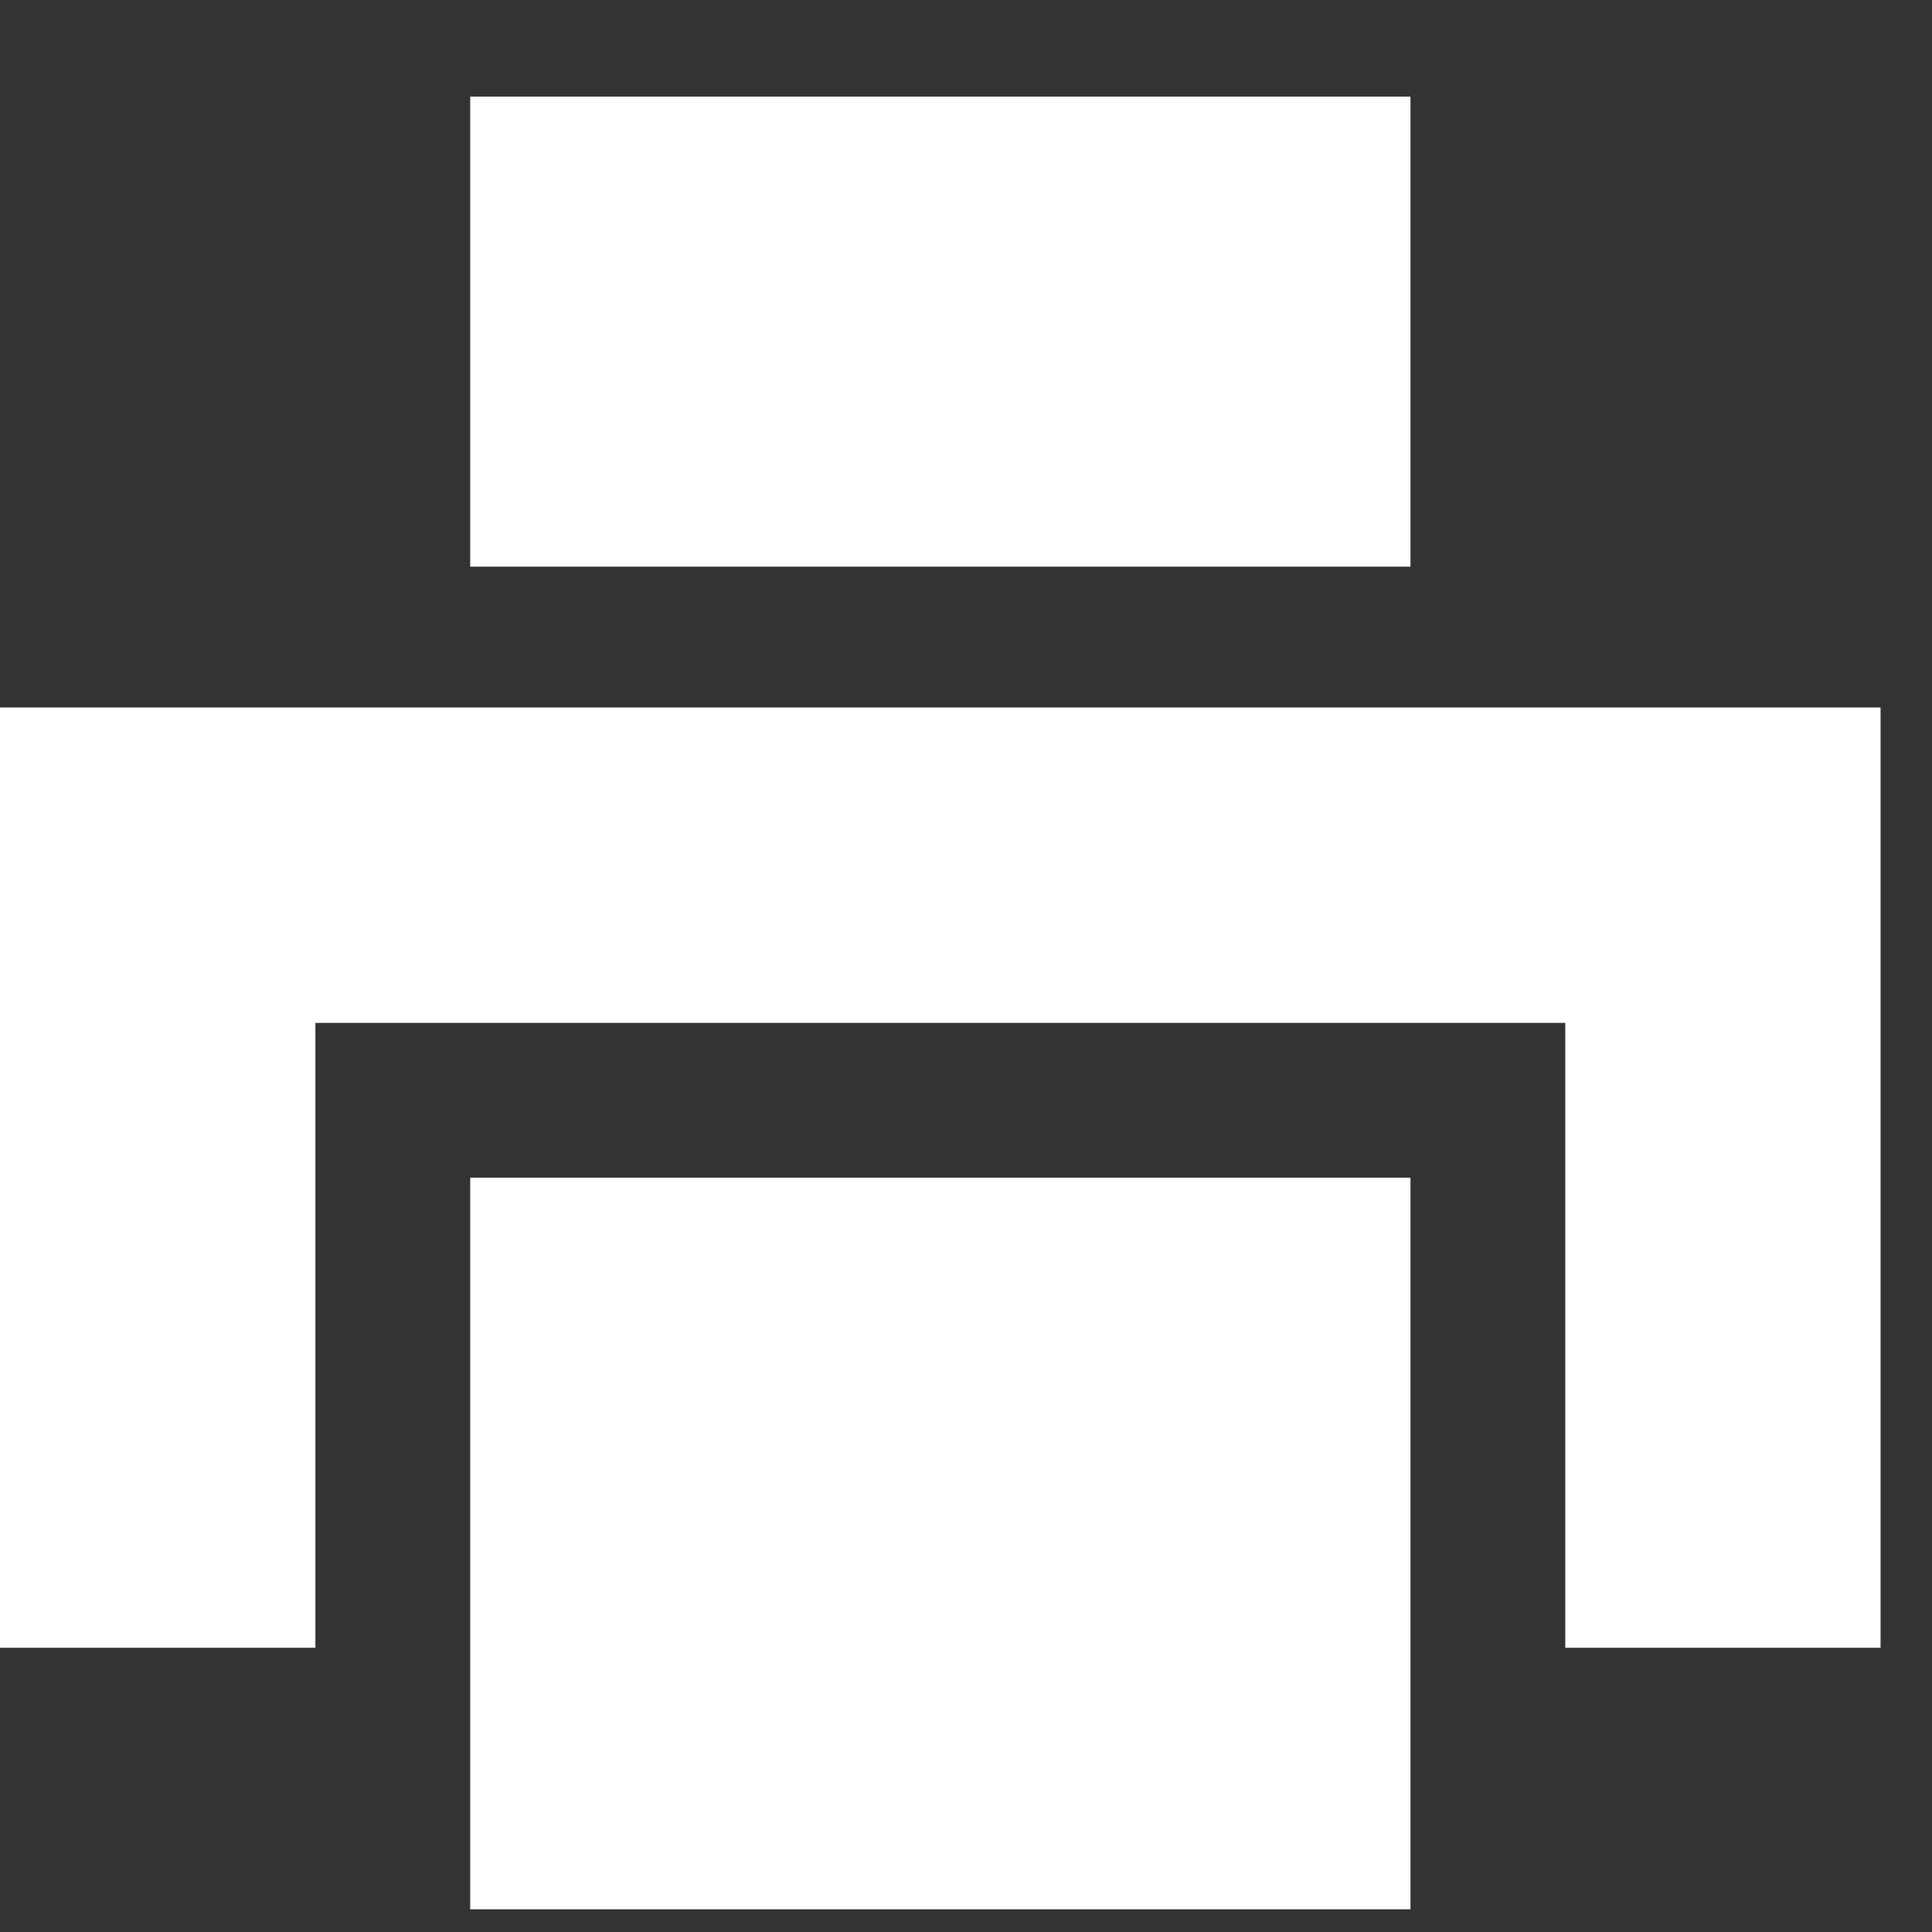 
<svg width="16px" height="16px" viewBox="0 0 16 16" version="1.1" xmlns="http://www.w3.org/2000/svg" xmlns:xlink="http://www.w3.org/1999/xlink">
    <rect x="0" y="0" width="16" height="16" fill="#333333" stroke="none"/>
    <!-- Generator: Sketch 48.2 (47327) - http://www.bohemiancoding.com/sketch -->
    <desc>Created with Sketch.</desc>
    <defs></defs>
    <g id="Symbols" stroke="none" stroke-width="1" fill="none" fill-rule="evenodd">
        <g id="Utility-Icons" transform="translate(-224, 0)" fill="#FFFFFF">
            <g transform="translate(63, 0)" id="Print">
                <g transform="translate(161, 0)">
                    <polygon id="Fill-1" points="7.788 5.859 0 5.859 0 13.646 2.612 13.646 2.612 8.471 7.788 8.471 12.963 8.471 12.963 13.646 15.574 13.646 15.574 5.859"></polygon>
                    <polygon id="Fill-2" points="7.788 9.753 3.894 9.753 3.894 13.646 3.894 15.812 11.681 15.812 11.681 13.646 11.681 9.753"></polygon>
                    <polygon id="Fill-3" points="3.894 4.693 11.681 4.693 11.681 0.8 3.894 0.8"></polygon>
                </g>
            </g>
        </g>
    </g>
</svg>